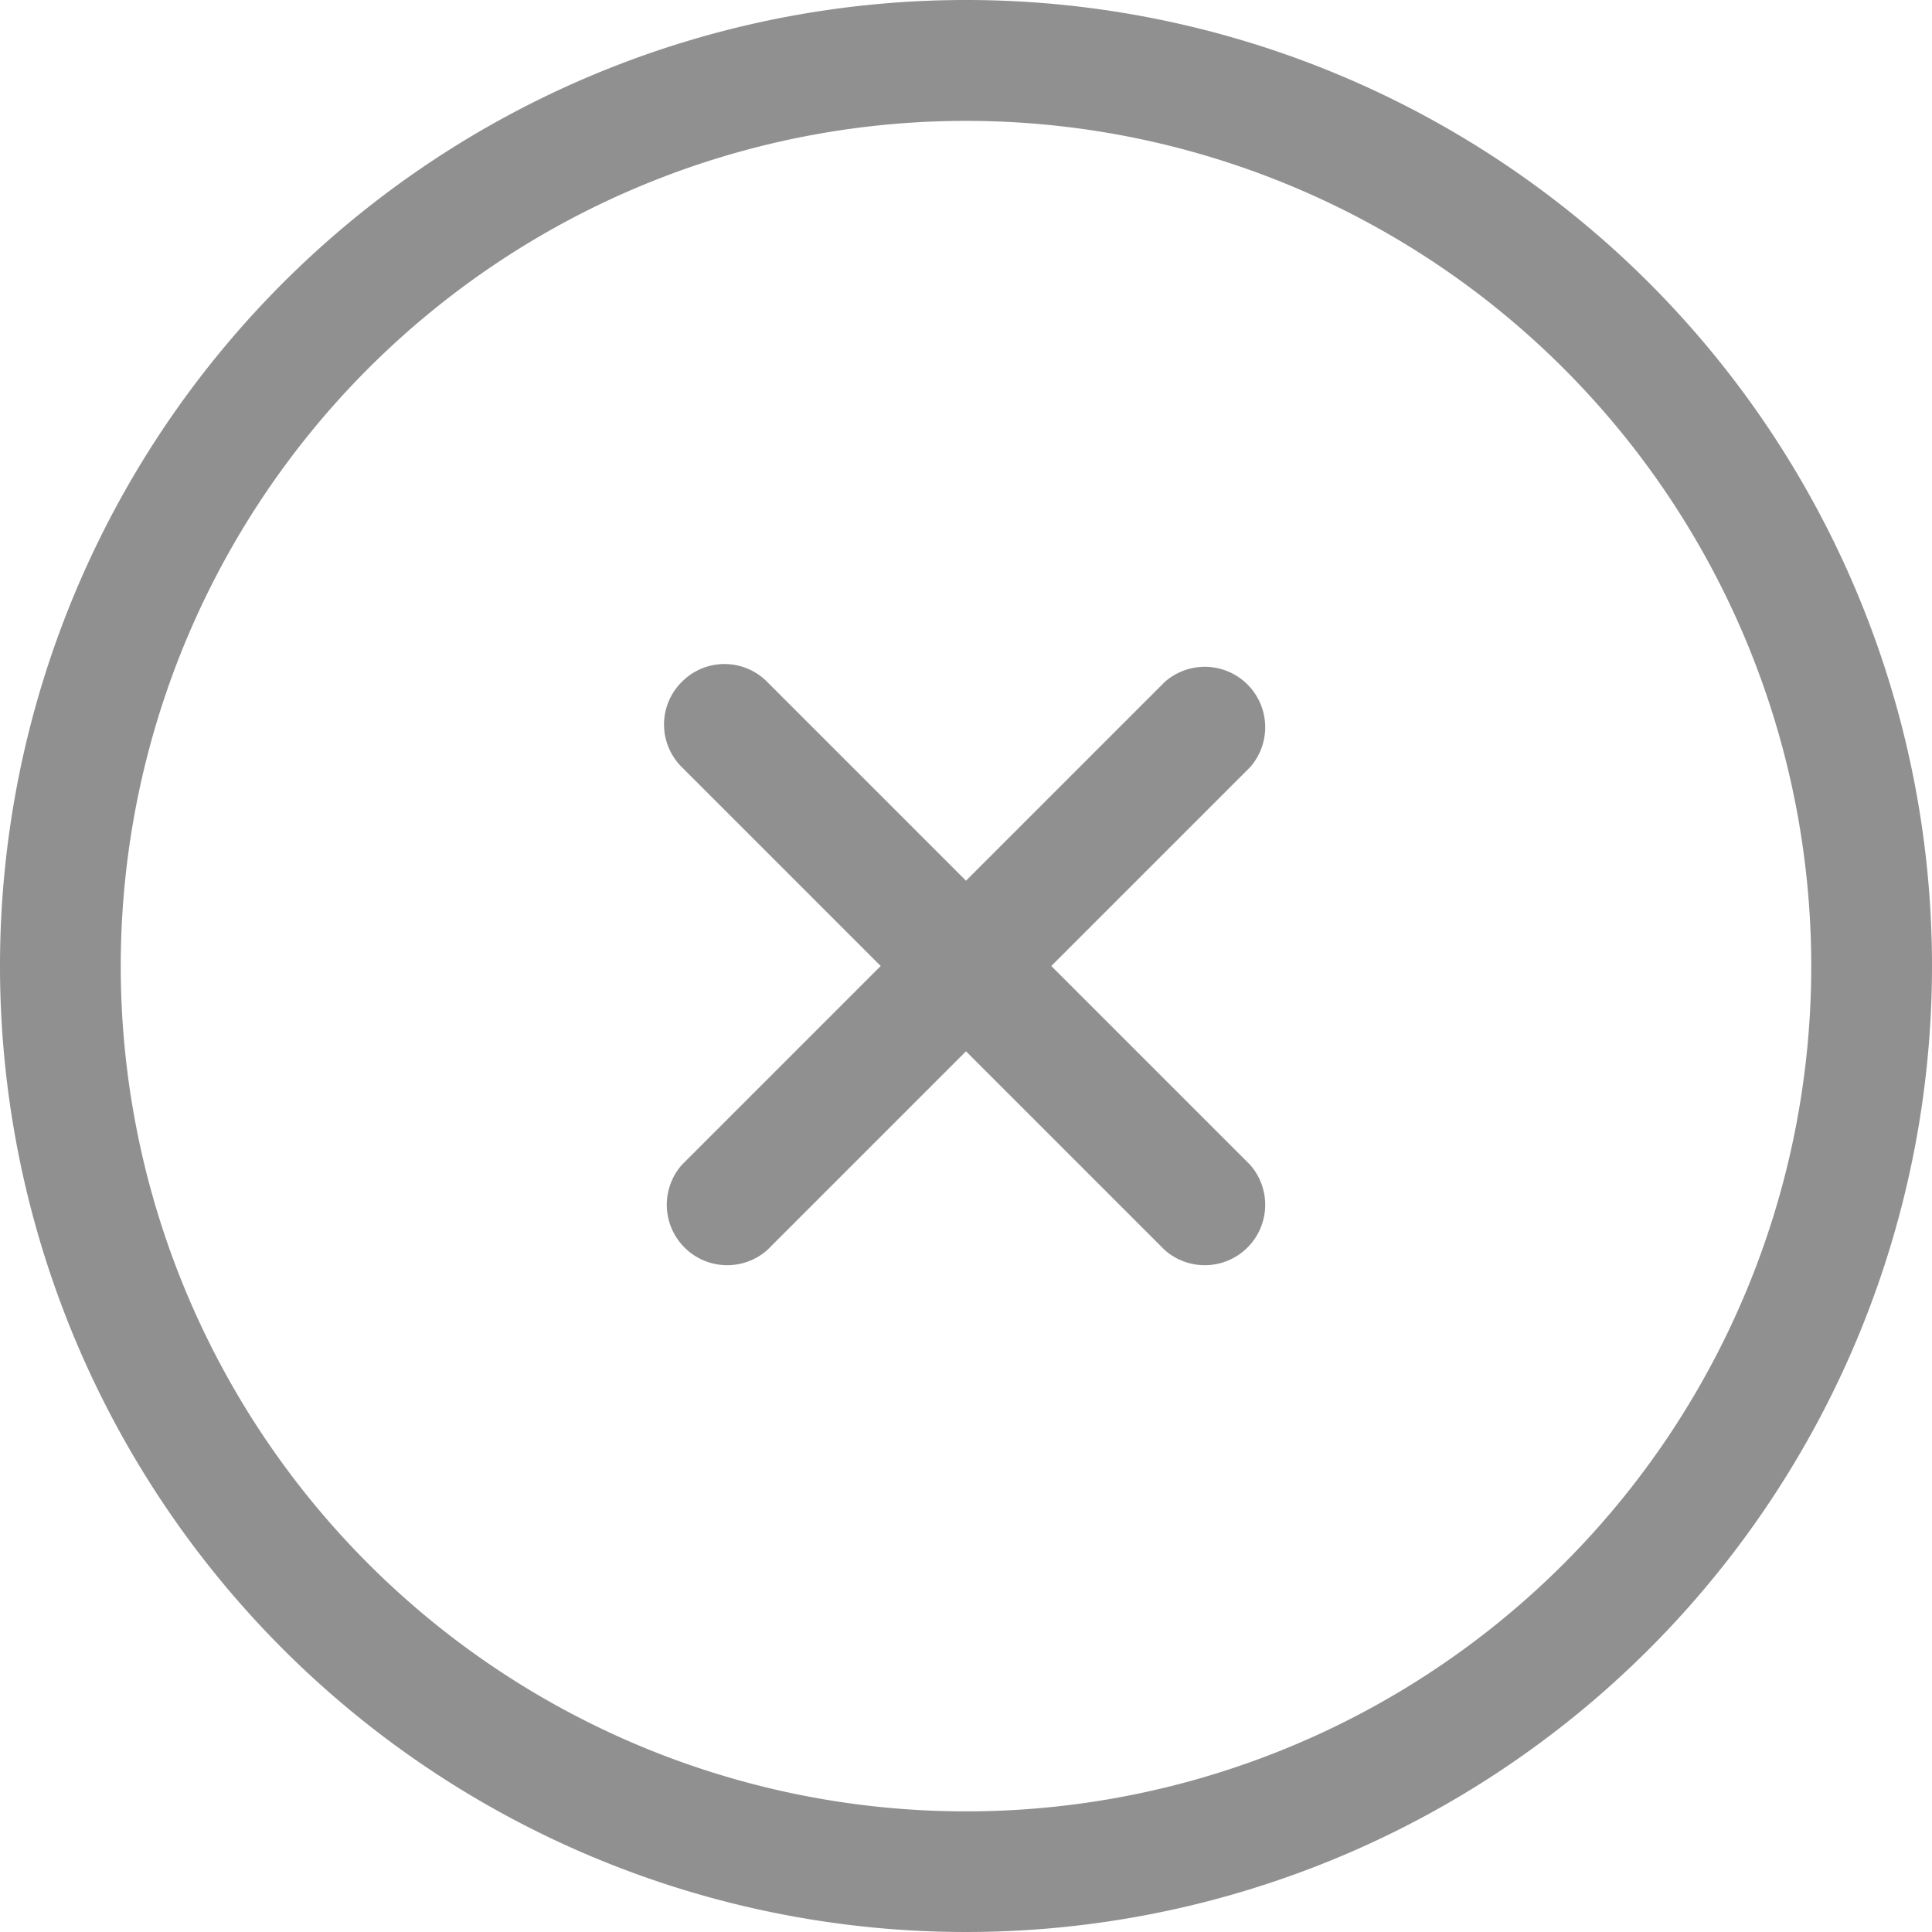 <svg xmlns="http://www.w3.org/2000/svg" width="47.95" height="47.95" viewBox="0 0 47.95 47.95">
  <path id="circle-xmark-light" d="M16.923,16.923a1.487,1.487,0,0,1,2.117,0l4.935,4.935,4.935-4.935a1.5,1.5,0,0,1,2.117,2.117l-4.935,4.935,4.935,4.935a1.5,1.5,0,0,1-2.117,2.117l-4.935-4.935L19.04,31.027a1.5,1.5,0,0,1-2.117-2.117l4.935-4.935L16.923,19.04A1.487,1.487,0,0,1,16.923,16.923ZM47.95,23.975A23.975,23.975,0,1,1,23.975,0,23.973,23.973,0,0,1,47.95,23.975ZM23.975,3A20.978,20.978,0,1,0,44.953,23.975,20.98,20.98,0,0,0,23.975,3Z" fill="#919090"/>
</svg>
